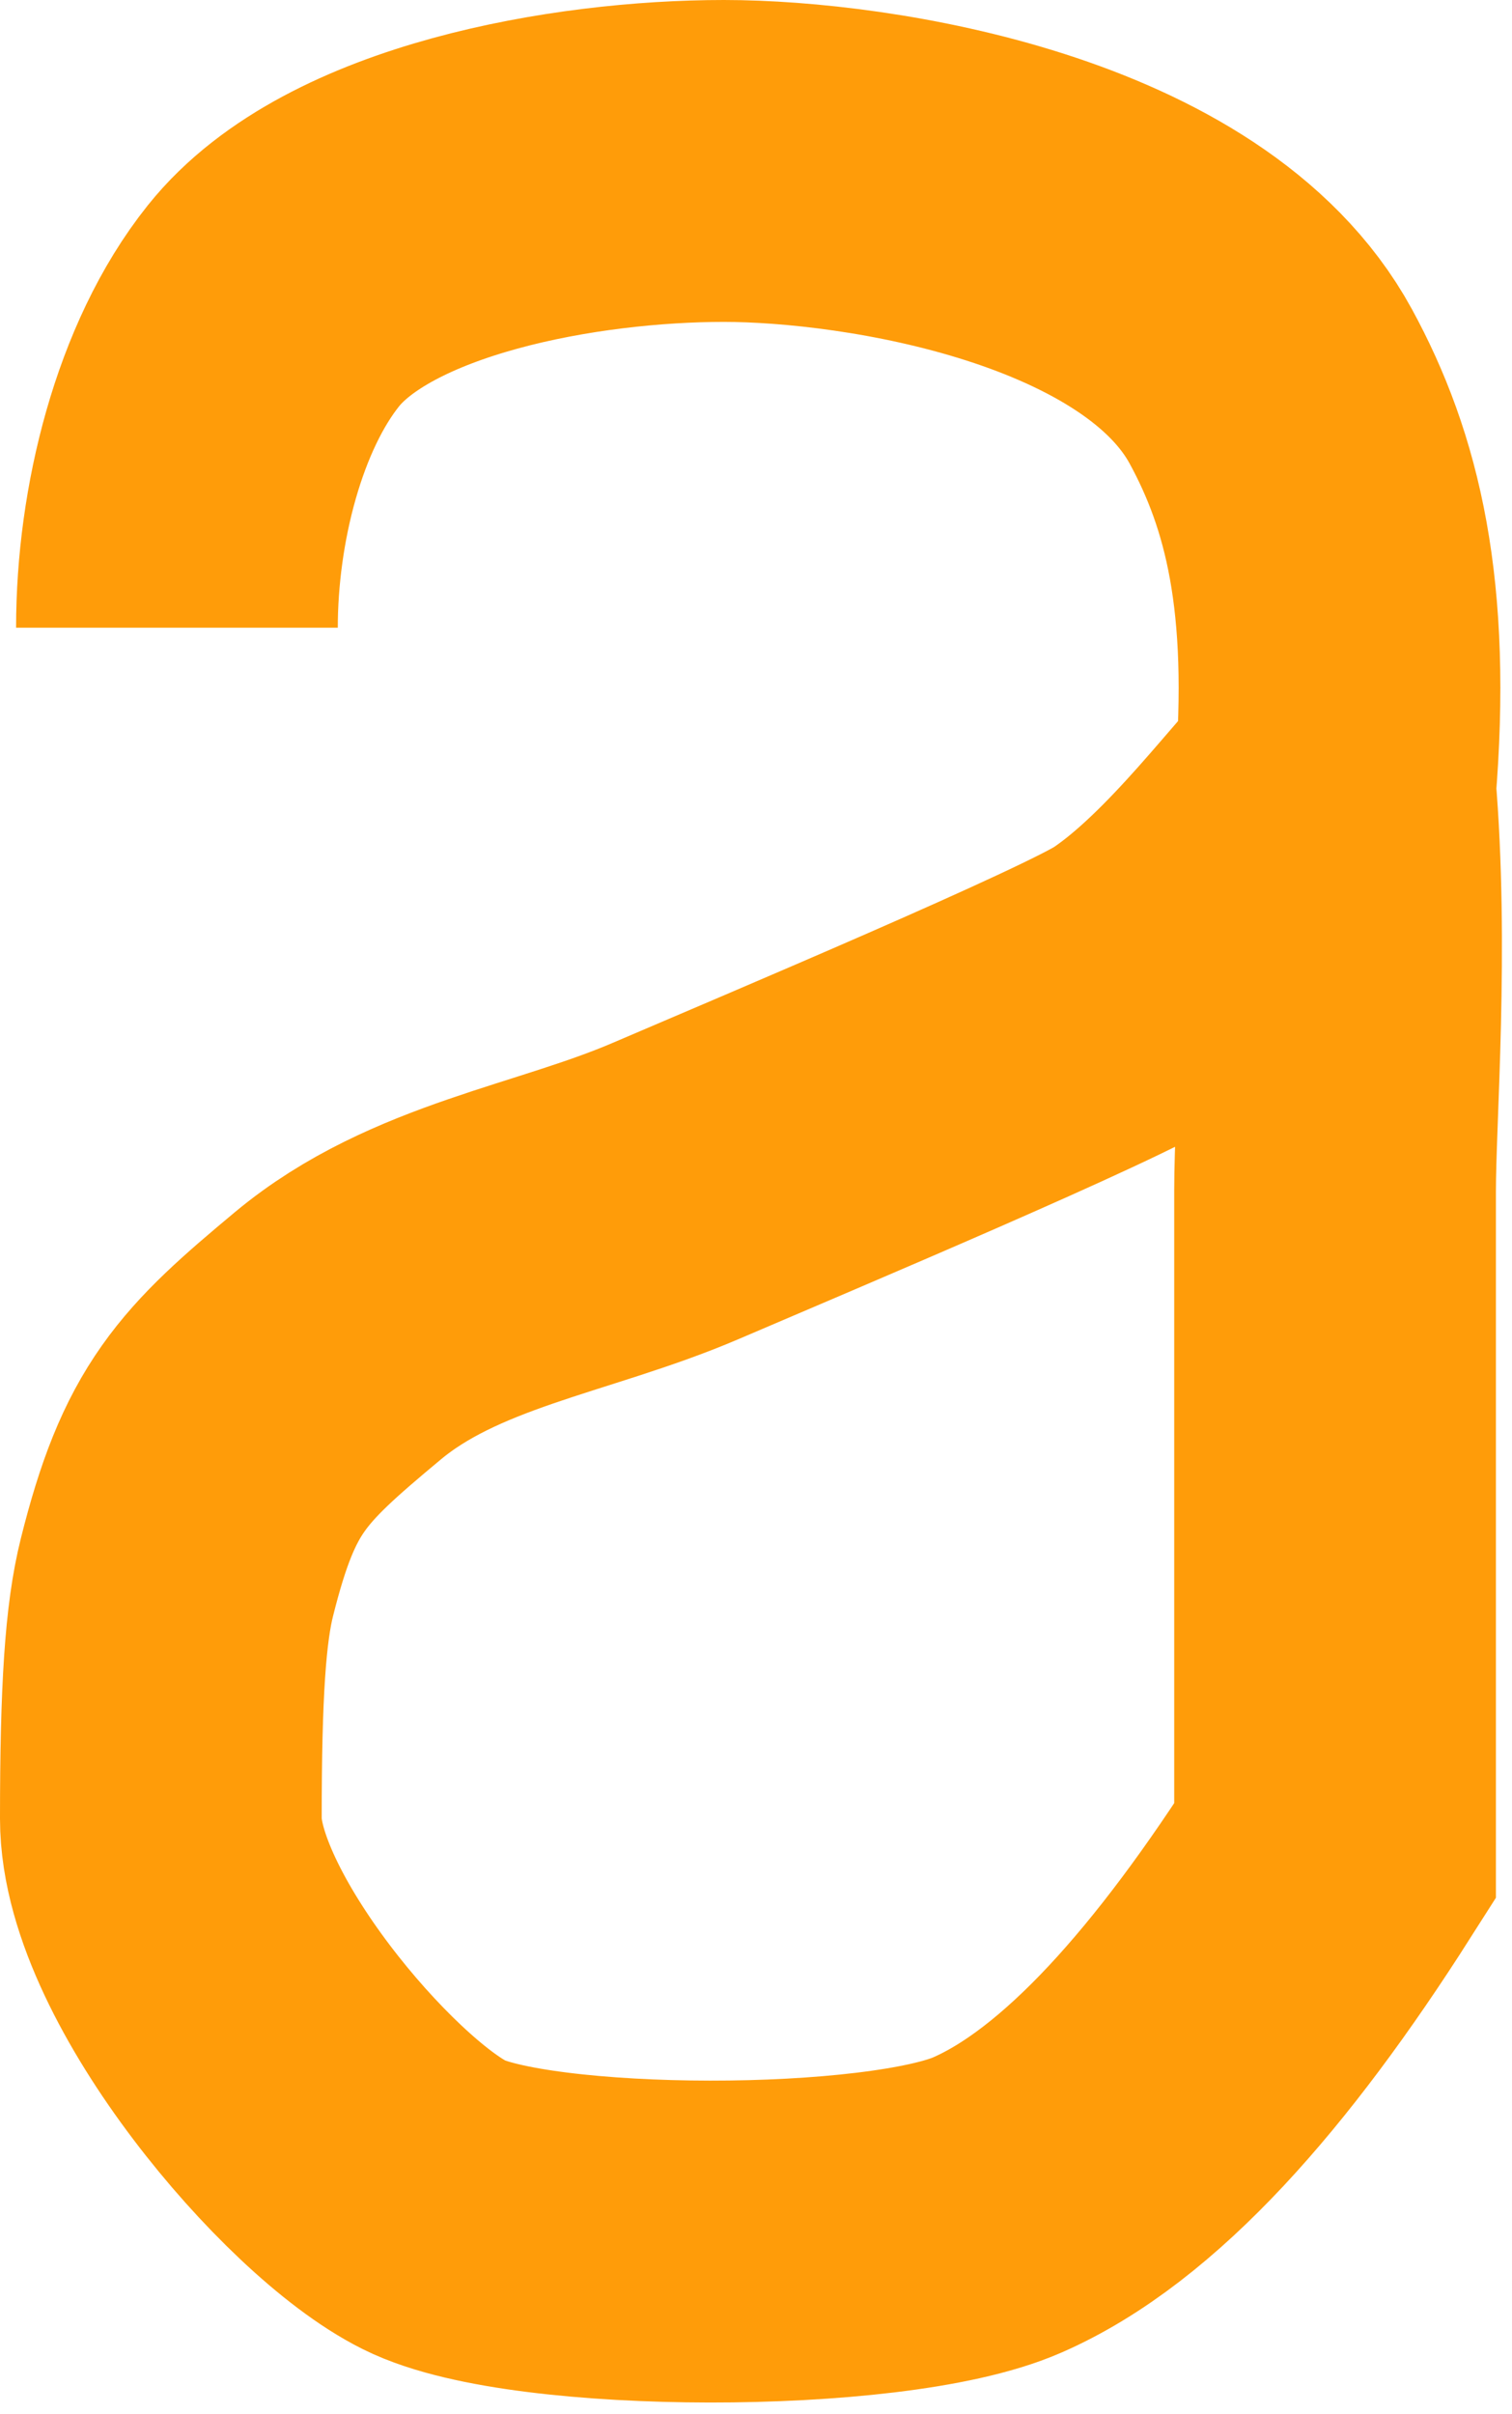 <svg width="47" height="75" viewBox="0 0 47 75" fill="none" xmlns="http://www.w3.org/2000/svg">
<path d="M5.5 19.5C5.5 16 6.5 12 8.5 9.5C11.15 6.187 17.89 5 22.5 5C27 5 36.5 6.5 39.5 12C41.1 14.934 42 18.5 41.5 24.5M41.5 24.5C41.921 29.439 41.5 34.667 41.5 37C41.5 41 41.5 53 41.5 57.5C38 63 34.5 66.969 31 68.5C27.5 70.031 16.5 70 13.5 68.5C10.5 67 5 60.5 5 56.5C5 52.5 5.145 50.419 5.5 49C6.5 45 7.5 44 10.5 41.5C13.5 39 17.5 38.5 21 37C24.5 35.5 34 31.5 35.5 30.5C38.099 28.767 40.51 25.333 41.5 24.5Z" stroke="#FF9C09" stroke-width="10"/>
</svg>
